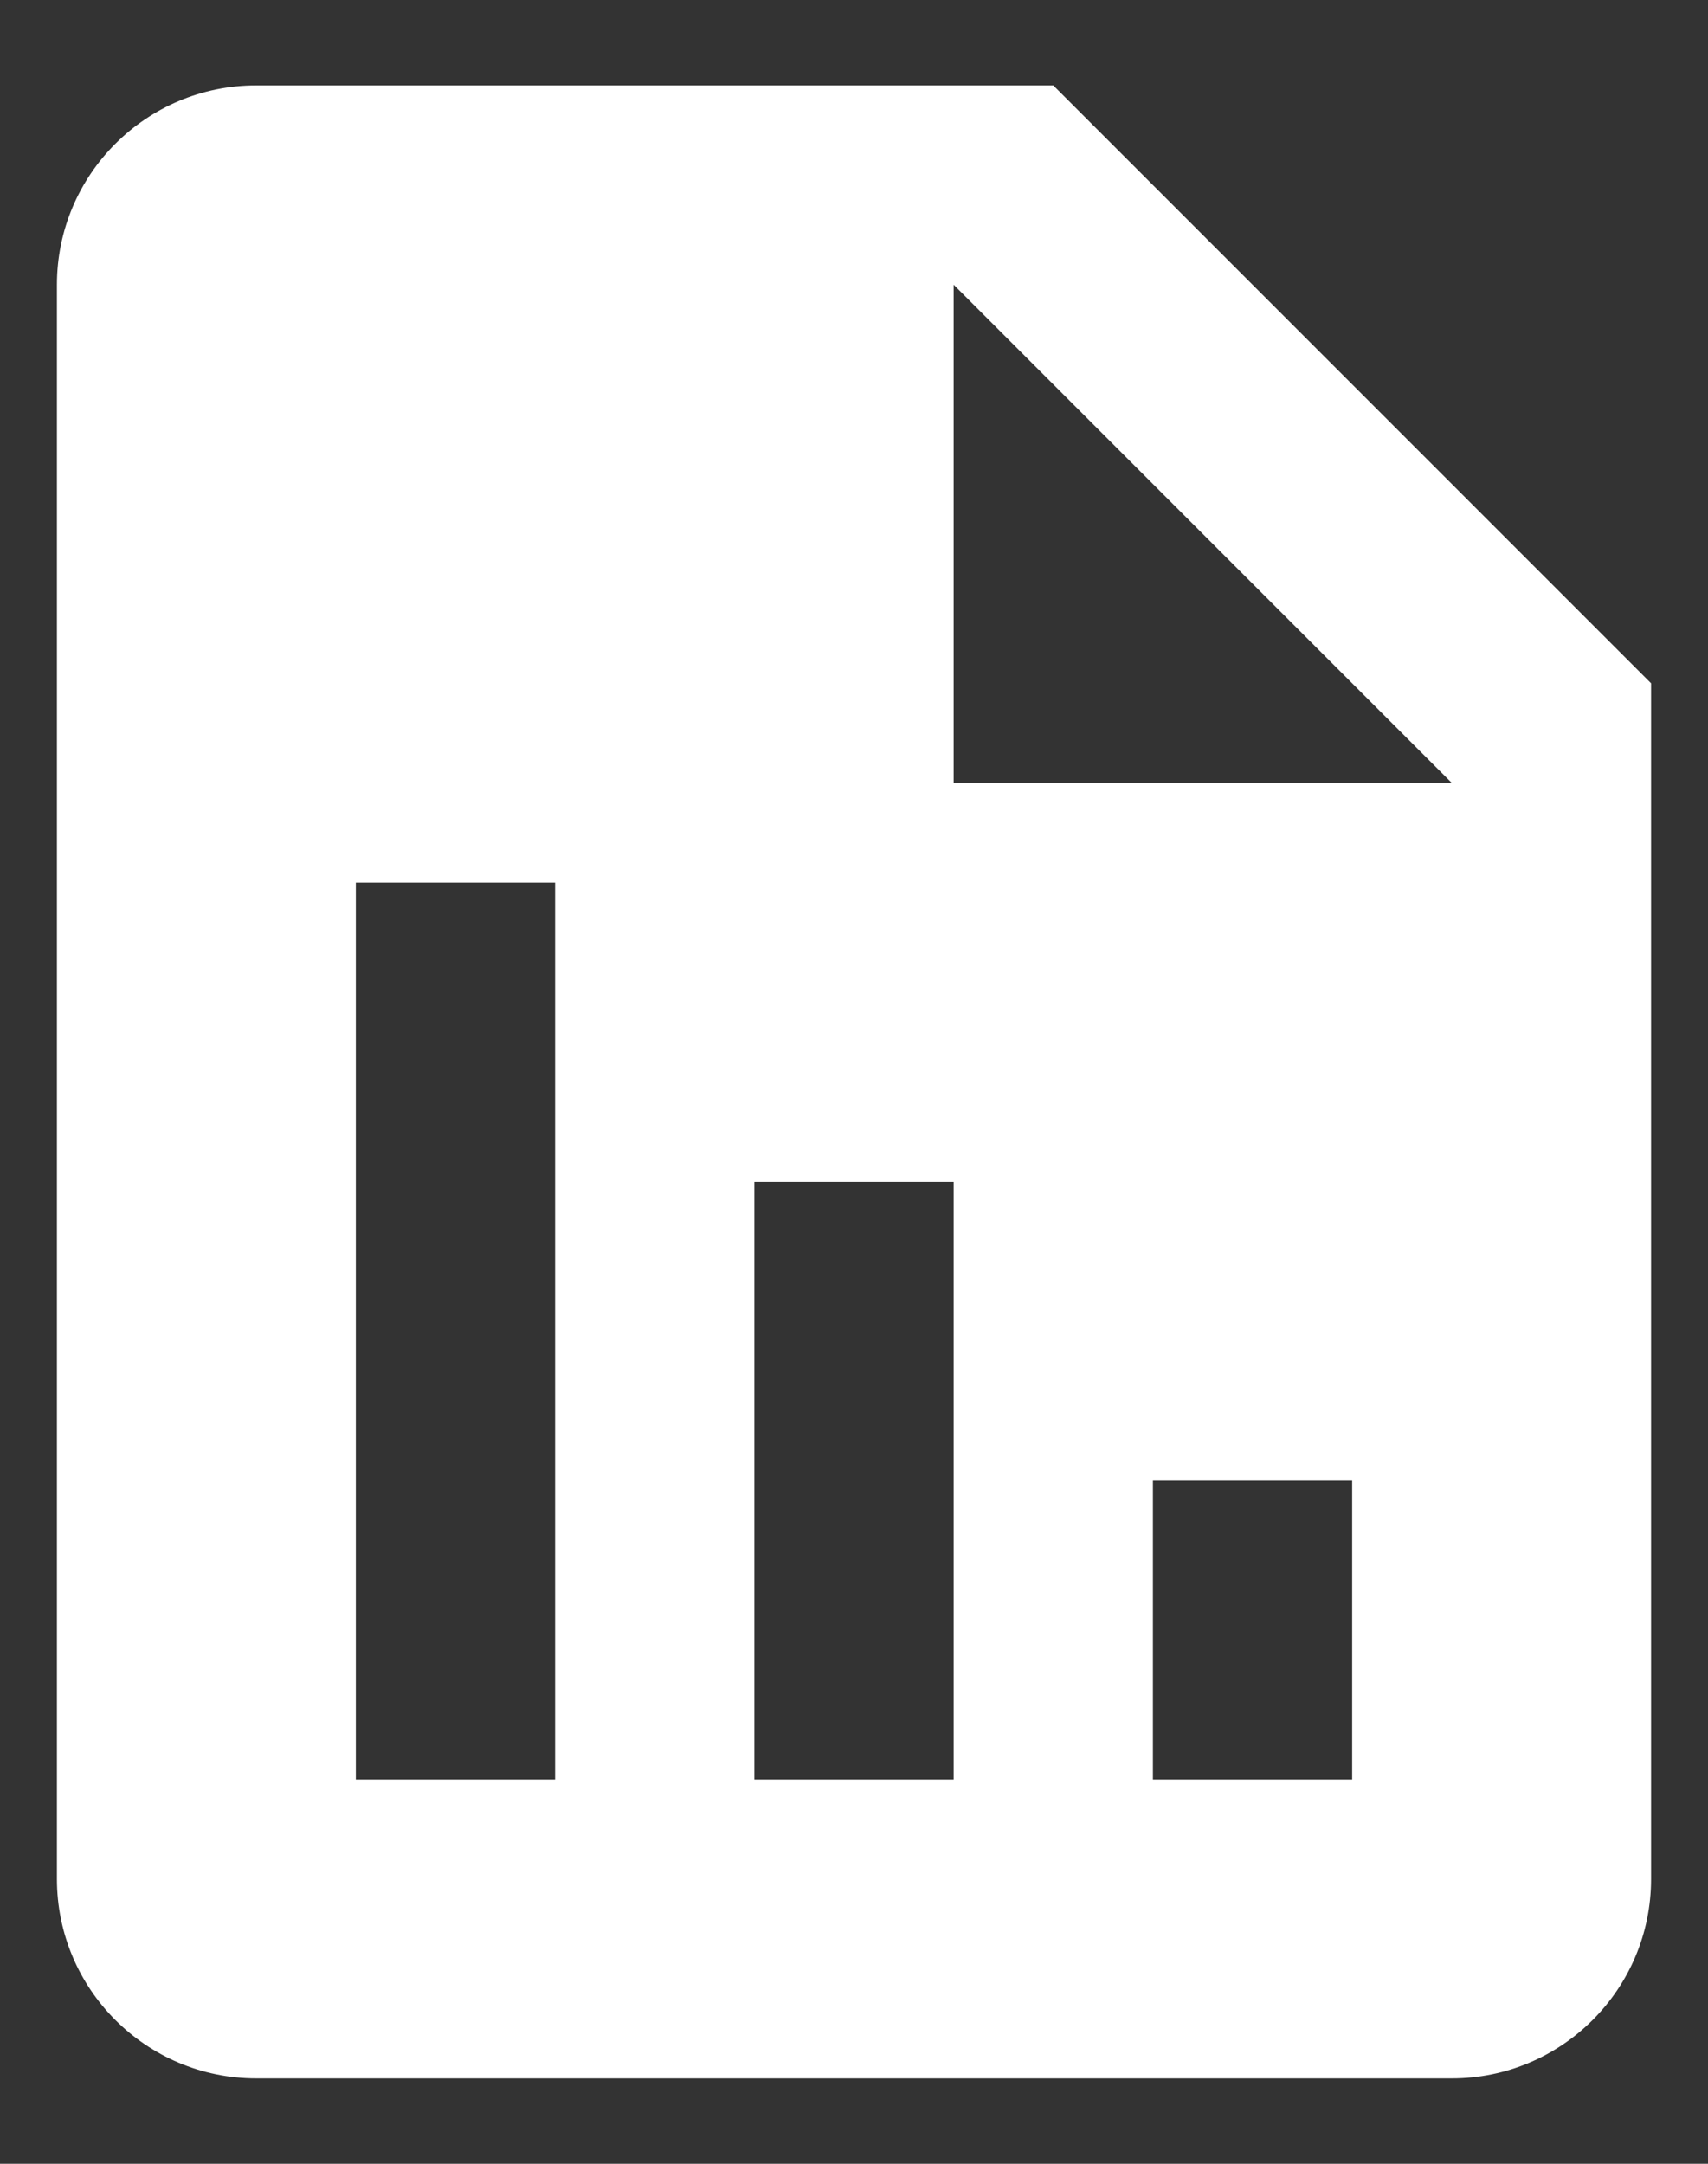 <?xml version="1.0" encoding="UTF-8"?>
<svg width="15px" height="19px" viewBox="0 0 15 19" version="1.1" xmlns="http://www.w3.org/2000/svg" xmlns:xlink="http://www.w3.org/1999/xlink">
    <rect x="0" y="0" width="15" height="19" fill="#333333" stroke="none"/>
    <!-- Generator: sketchtool 61.2 (101010) - https://sketch.com -->
    <title>1B81A197-3B83-4437-B5A7-471841993553</title>
    <desc>Created with sketchtool.</desc>
    <g id="Sign-Up-/-Sign-In" stroke="none" stroke-width="1" fill="none" fill-rule="evenodd">
        <g id="Desktop-Nav---Side-Nav-Sub-Menu-Open" transform="translate(-56, -444)" fill-rule="nonzero">
            <g id="Side-Nav" transform="translate(0, 80)">
                <g id="Reports" transform="translate(-1, 344)">
                    <g id="Content" transform="translate(35, 19)">
                        <g id="icon-reports" transform="translate(19, 0)">
                            <g id="Icon" fill="#FFFFFF">
                                <path d="M17.5,7 L12.25,1.75 L5.25,1.75 C4.284,1.75 3.5,2.534 3.5,3.5 L3.5,17.5 C3.5,18.466 4.284,19.25 5.25,19.25 L15.75,19.25 C16.716,19.25 17.5,18.466 17.5,17.5 L17.5,7 Z M7.875,16.625 L6.125,16.625 L6.125,8.75 L7.875,8.75 L7.875,16.625 Z M11.375,16.625 L9.625,16.625 L9.625,11.375 L11.375,11.375 L11.375,16.625 Z M14.875,16.625 L13.125,16.625 L13.125,14 L14.875,14 L14.875,16.625 Z M12.25,7.875 L11.375,7.875 L11.375,3.5 L15.75,7.875 L12.25,7.875 Z" id="Icon-Shape"></path>
                            </g>
                            <rect id="ViewBox" x="0" y="0" width="21" height="21"></rect>
                        </g>
                    </g>
                </g>
            </g>
        </g>
    </g>
</svg>